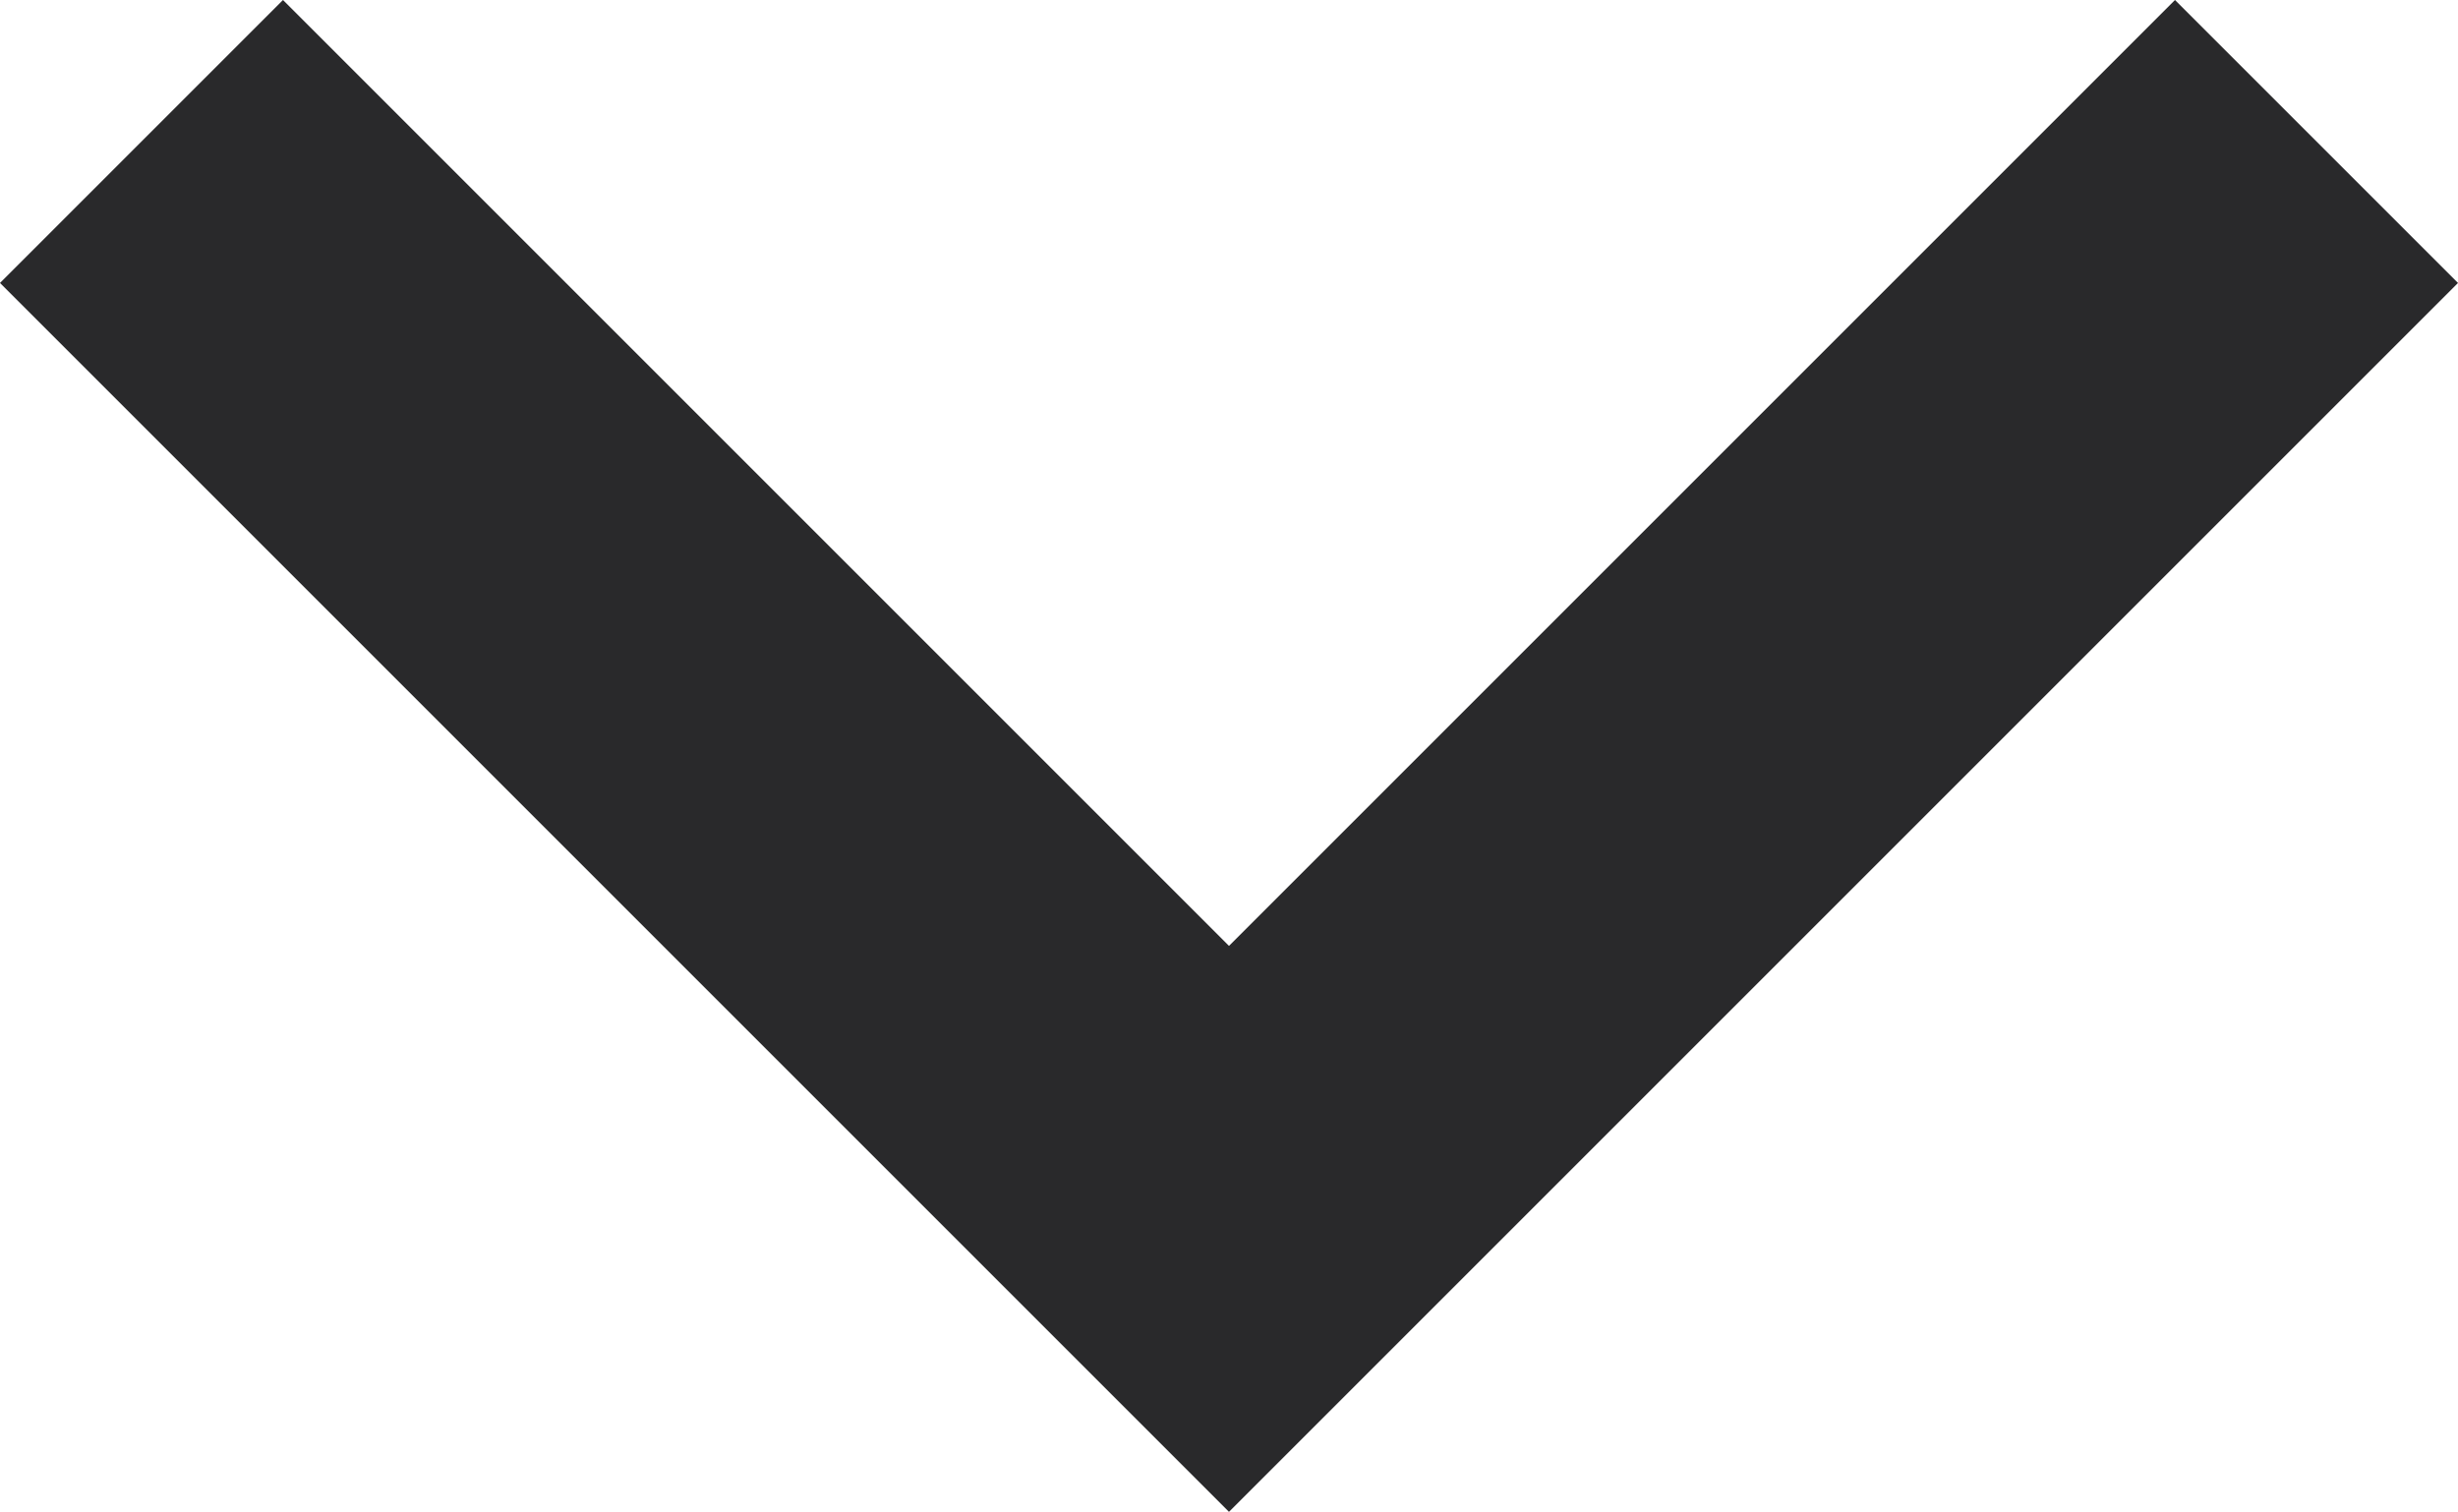 <svg xmlns="http://www.w3.org/2000/svg" viewBox="0 0 527.43 324.44"><defs><style>.cls-1{fill:#29292b;}</style></defs><title>downArrow</title><g id="Layer_2" data-name="Layer 2"><g id="Layer_1-2" data-name="Layer 1"><polygon class="cls-1" points="263.71 324.44 0 60.72 60.72 0 263.71 202.99 466.7 0 527.43 60.72 263.71 324.44"/></g></g></svg>